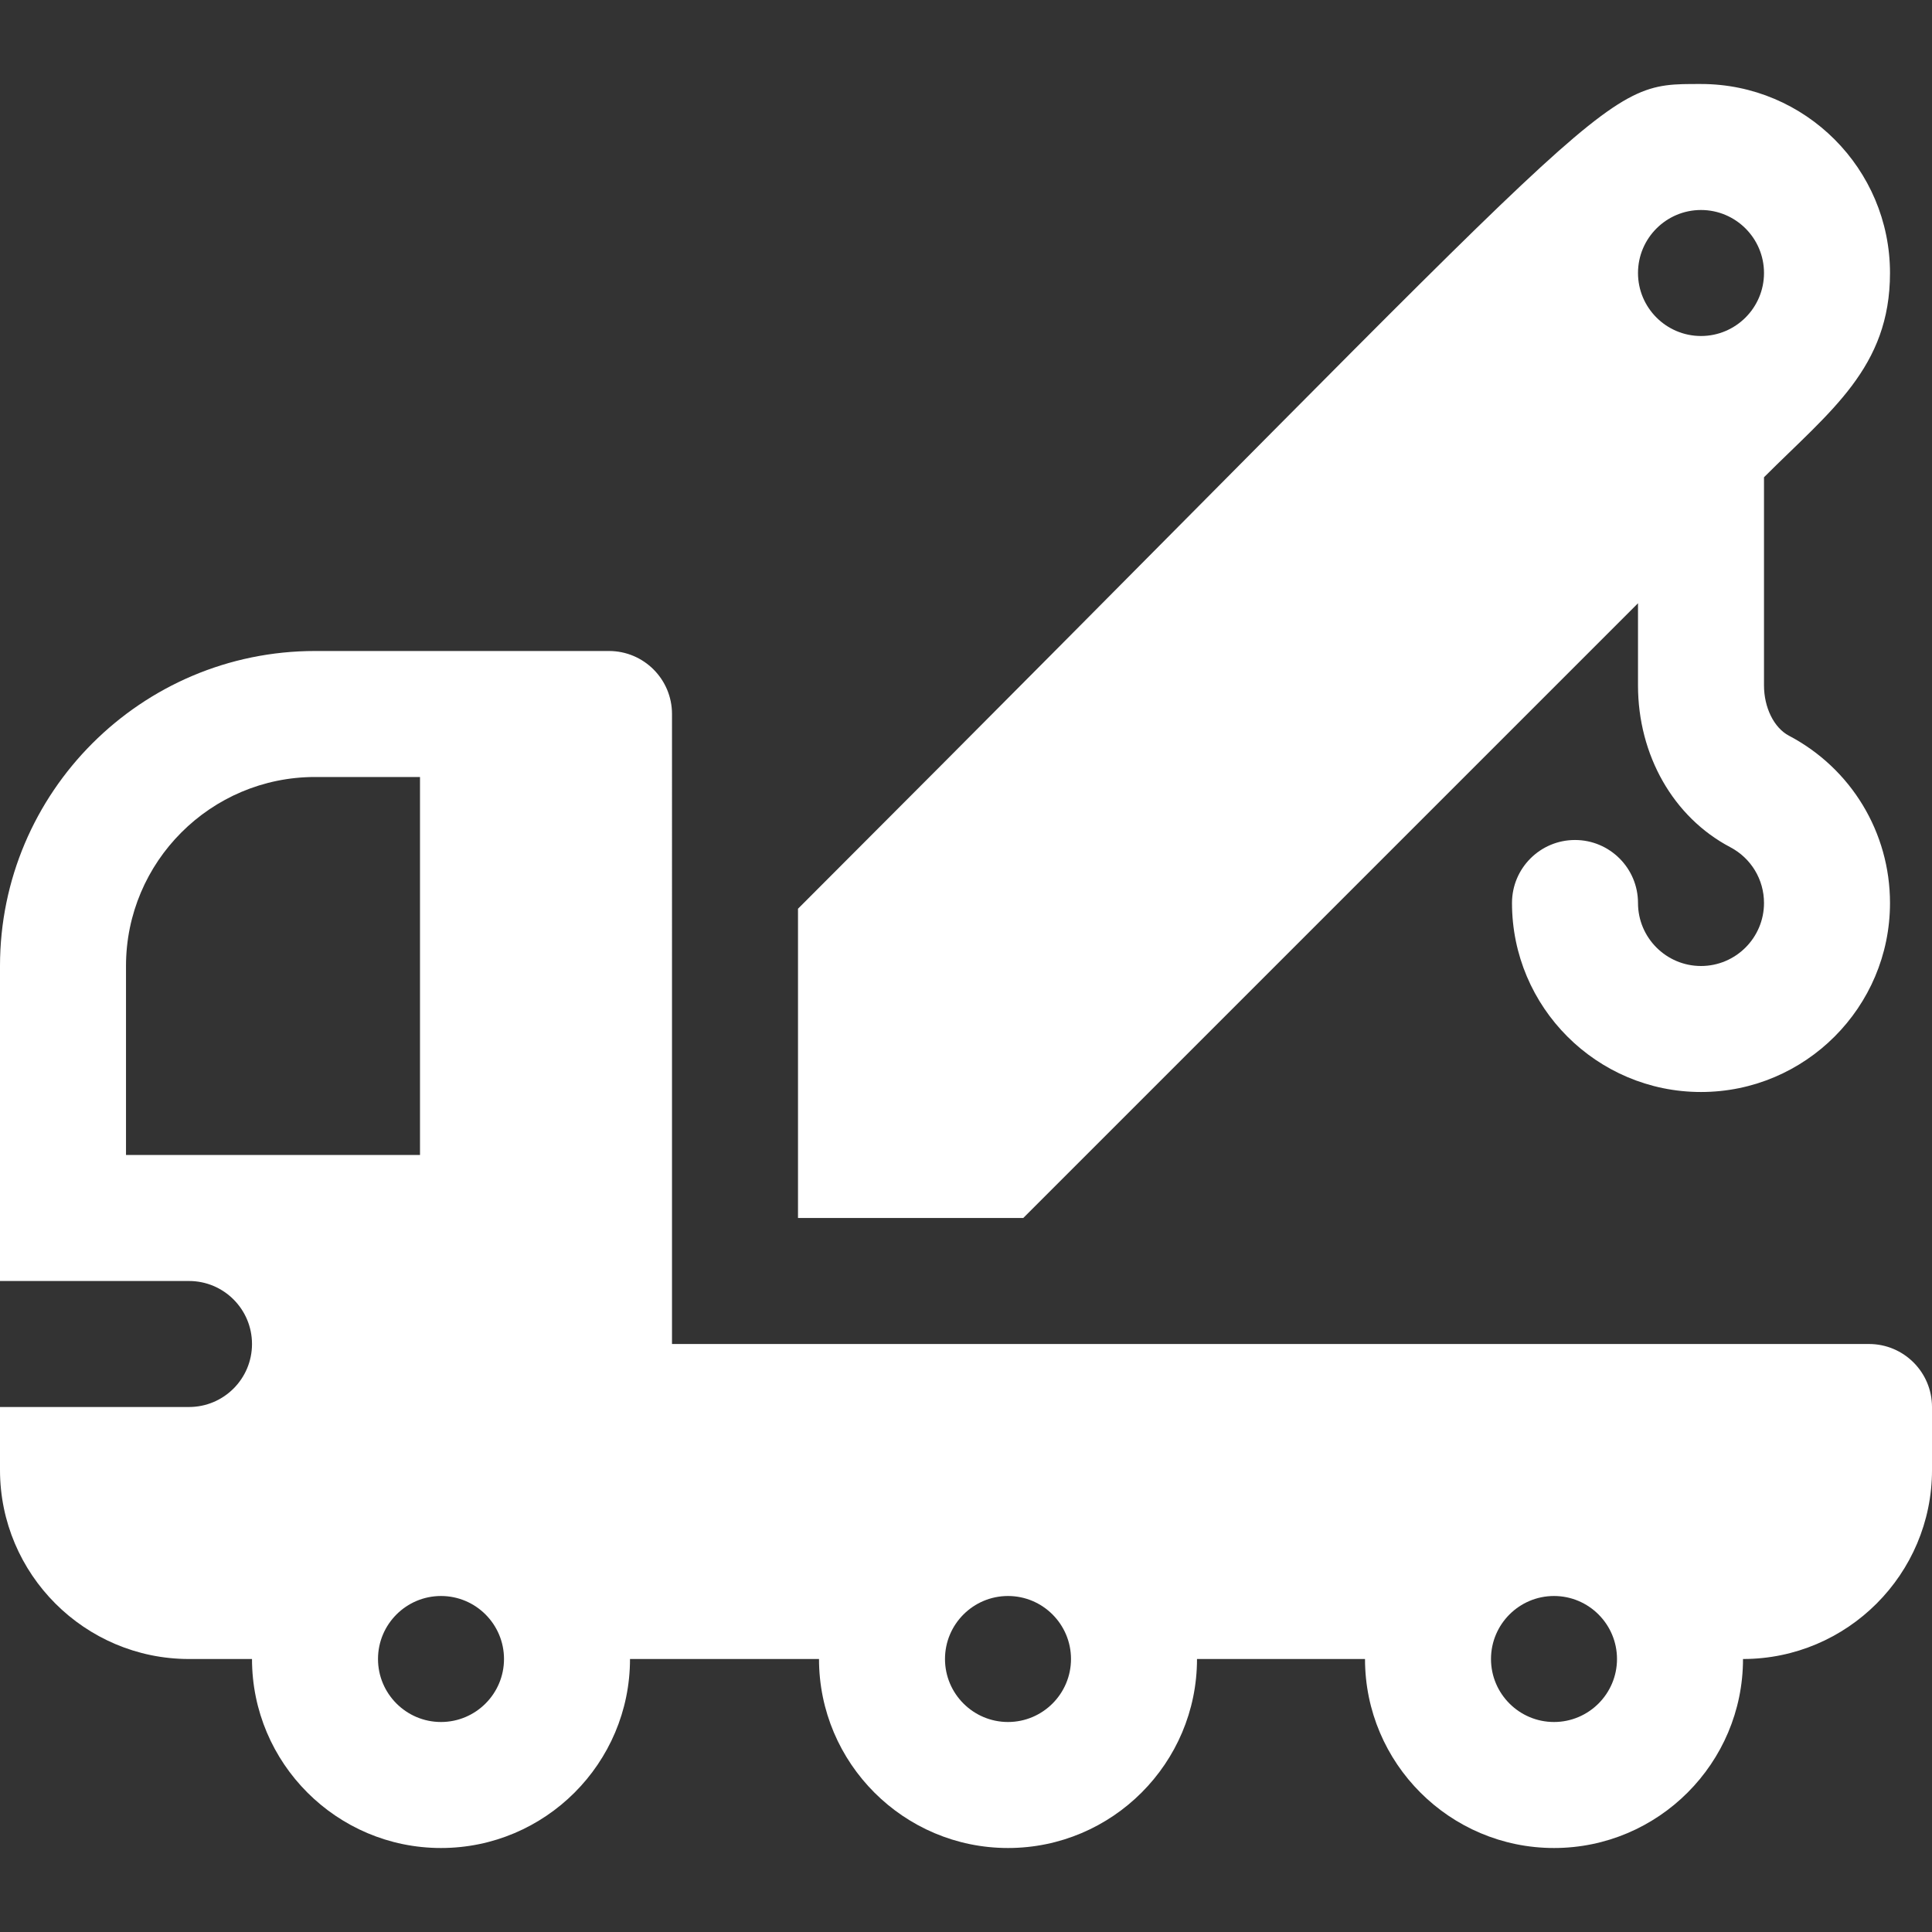 <?xml version="1.0" encoding="iso-8859-1"?>
<!-- Generator: Adobe Illustrator 19.0.0, SVG Export Plug-In . SVG Version: 6.00 Build 0)  -->
<svg version="1.1" id="Layer_1" xmlns="http://www.w3.org/2000/svg" xmlns:xlink="http://www.w3.org/1999/xlink" x="0px" y="0px"
	 viewBox="0 0 512 512" style="enable-background:new 0 0 512 512;" xml:space="preserve">
<rect x="0" y="0" width="512" height="512" fill="#333333" stroke="none"/>
<g>
	<g>
		<path style="fill:#fff;" d="M474.076,194.962c-3.946-2.081-6.598-7.441-6.598-13.332v-55.152c17.642-17.641,33.391-29.064,33.391-54.13
			c0-27.619-22.468-50.087-50.087-50.087c-27.819,0-19.25-1.489-239.304,218.565v81.957h59.696L434.087,159.87v21.761
			c0,18.511,9.37,34.941,24.446,42.88c5.522,2.902,8.946,8.57,8.946,14.793c0,9.206-7.49,16.696-16.696,16.696
			s-16.696-7.49-16.696-16.696c0-9.223-7.479-16.696-16.696-16.696s-16.696,7.473-16.696,16.696
			c0,27.619,22.468,50.087,50.087,50.087c27.619,0,50.087-22.468,50.087-50.087C500.87,220.647,490.608,203.653,474.076,194.962z
			 M450.783,89.044c-9.206,0-16.696-7.49-16.696-16.696s7.49-16.696,16.696-16.696s16.696,7.49,16.696,16.696
			S459.989,89.044,450.783,89.044z"/>
	</g>
</g>
<g>
	<g>
		<path style="fill:#fff;" d="M495.304,356.174h-0.158c-168.984,0-151.974,0-317.059,0V189.218c0-9.223-7.479-16.696-16.696-16.696H83.478
			C37.446,172.522,0,209.968,0,256v83.478h50.087c9.217,0,16.696,7.473,16.696,16.696c0,9.223-7.479,16.696-16.696,16.696H0v16.696
			c0,27.619,22.468,50.087,50.087,50.087h16.696c0,27.619,22.468,50.087,50.087,50.087c27.619,0,50.087-22.468,50.087-50.087h50.087
			c0,27.619,22.468,50.087,50.087,50.087c27.619,0,50.087-22.468,50.087-50.087h44.522c0,27.619,22.468,50.087,50.087,50.087
			c27.619,0,50.087-22.468,50.087-50.087c27.619,0,50.087-22.468,50.087-50.087V372.87C512,363.647,504.521,356.174,495.304,356.174
			z M33.391,306.087V256c0-27.619,22.468-50.087,50.087-50.087h27.826v100.174H33.391z M116.87,456.348
			c-9.206,0-16.696-7.49-16.696-16.696s7.49-16.696,16.696-16.696s16.696,7.49,16.696,16.696S126.076,456.348,116.87,456.348z
			 M267.13,456.348c-9.206,0-16.696-7.49-16.696-16.696s7.49-16.696,16.696-16.696s16.696,7.49,16.696,16.696
			S276.336,456.348,267.13,456.348z M411.826,456.348c-9.206,0-16.696-7.49-16.696-16.696s7.49-16.696,16.696-16.696
			c9.206,0,16.696,7.49,16.696,16.696S421.032,456.348,411.826,456.348z"/>
	</g>
</g>
<g>
</g>
<g>
</g>
<g>
</g>
<g>
</g>
<g>
</g>
<g>
</g>
<g>
</g>
<g>
</g>
<g>
</g>
<g>
</g>
<g>
</g>
<g>
</g>
<g>
</g>
<g>
</g>
<g>
</g>
</svg>
